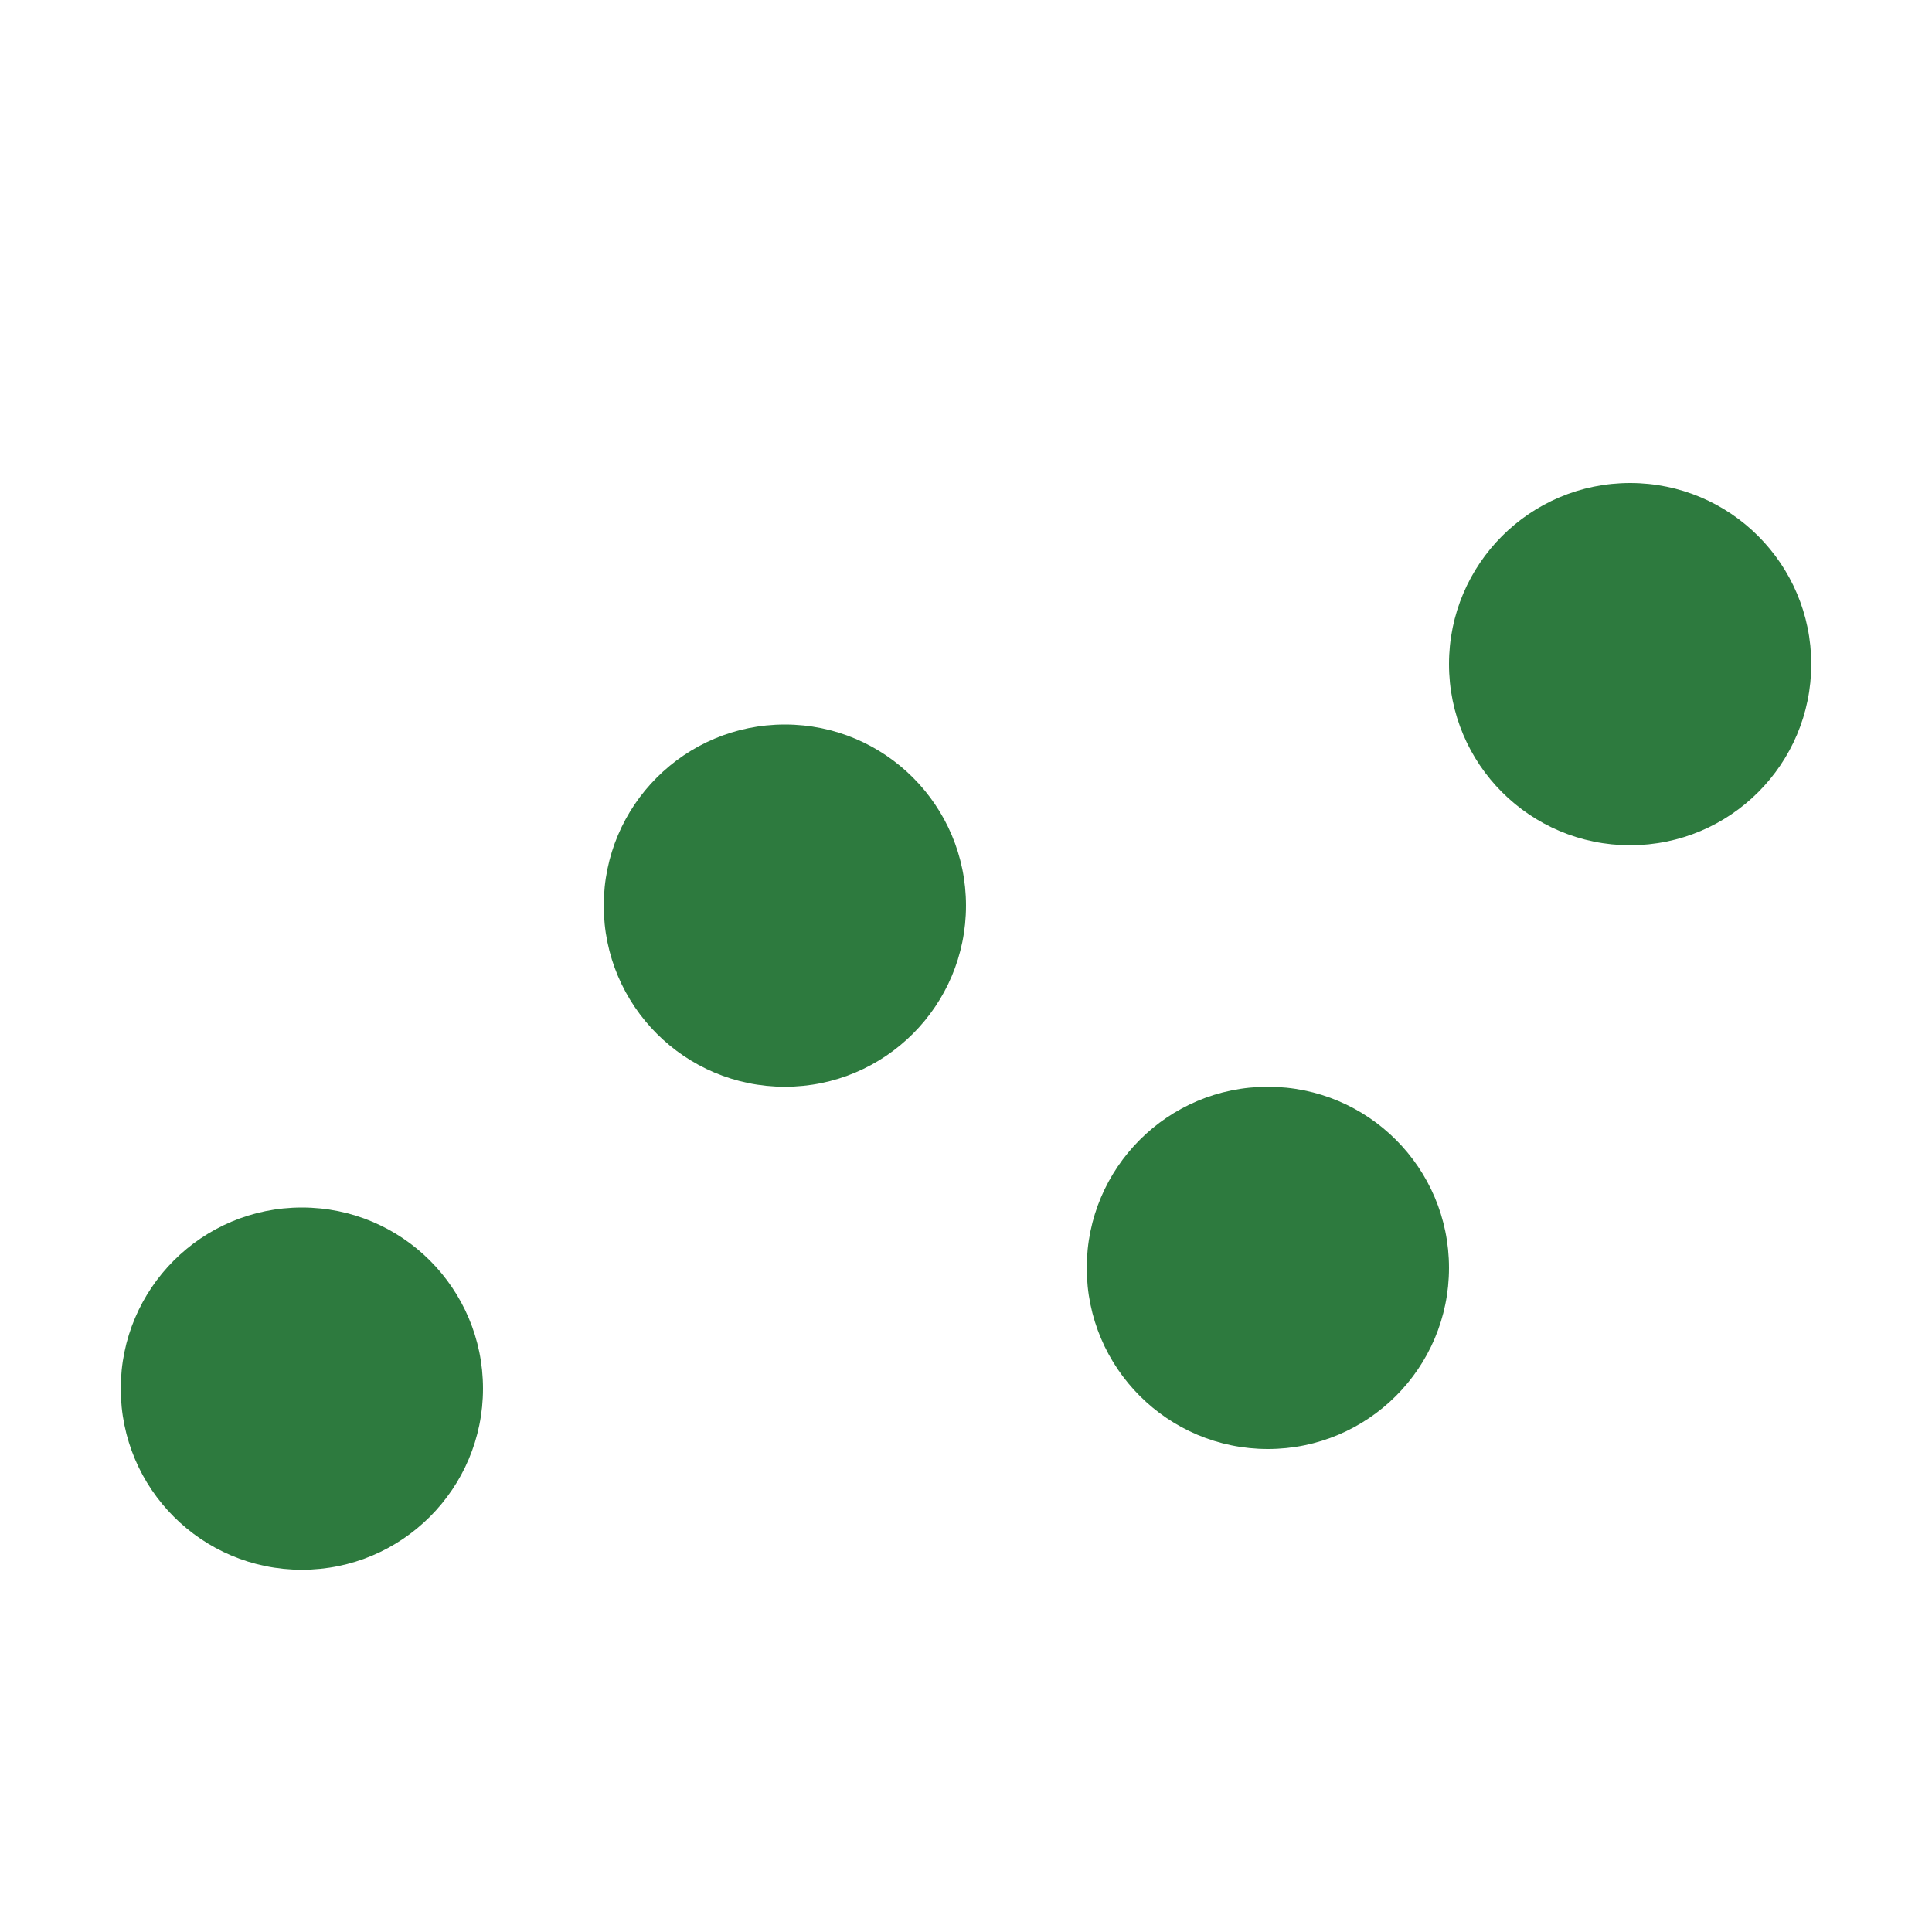 <svg xmlns="http://www.w3.org/2000/svg" viewBox="0 0 128 128">
  <g fill="#2D7A3E">
    <circle cx="20" cy="92" r="12"/>
    <circle cx="52" cy="60" r="12"/>
    <circle cx="84" cy="84" r="12"/>
    <circle cx="108" cy="44" r="12"/>
  </g>
</svg>

